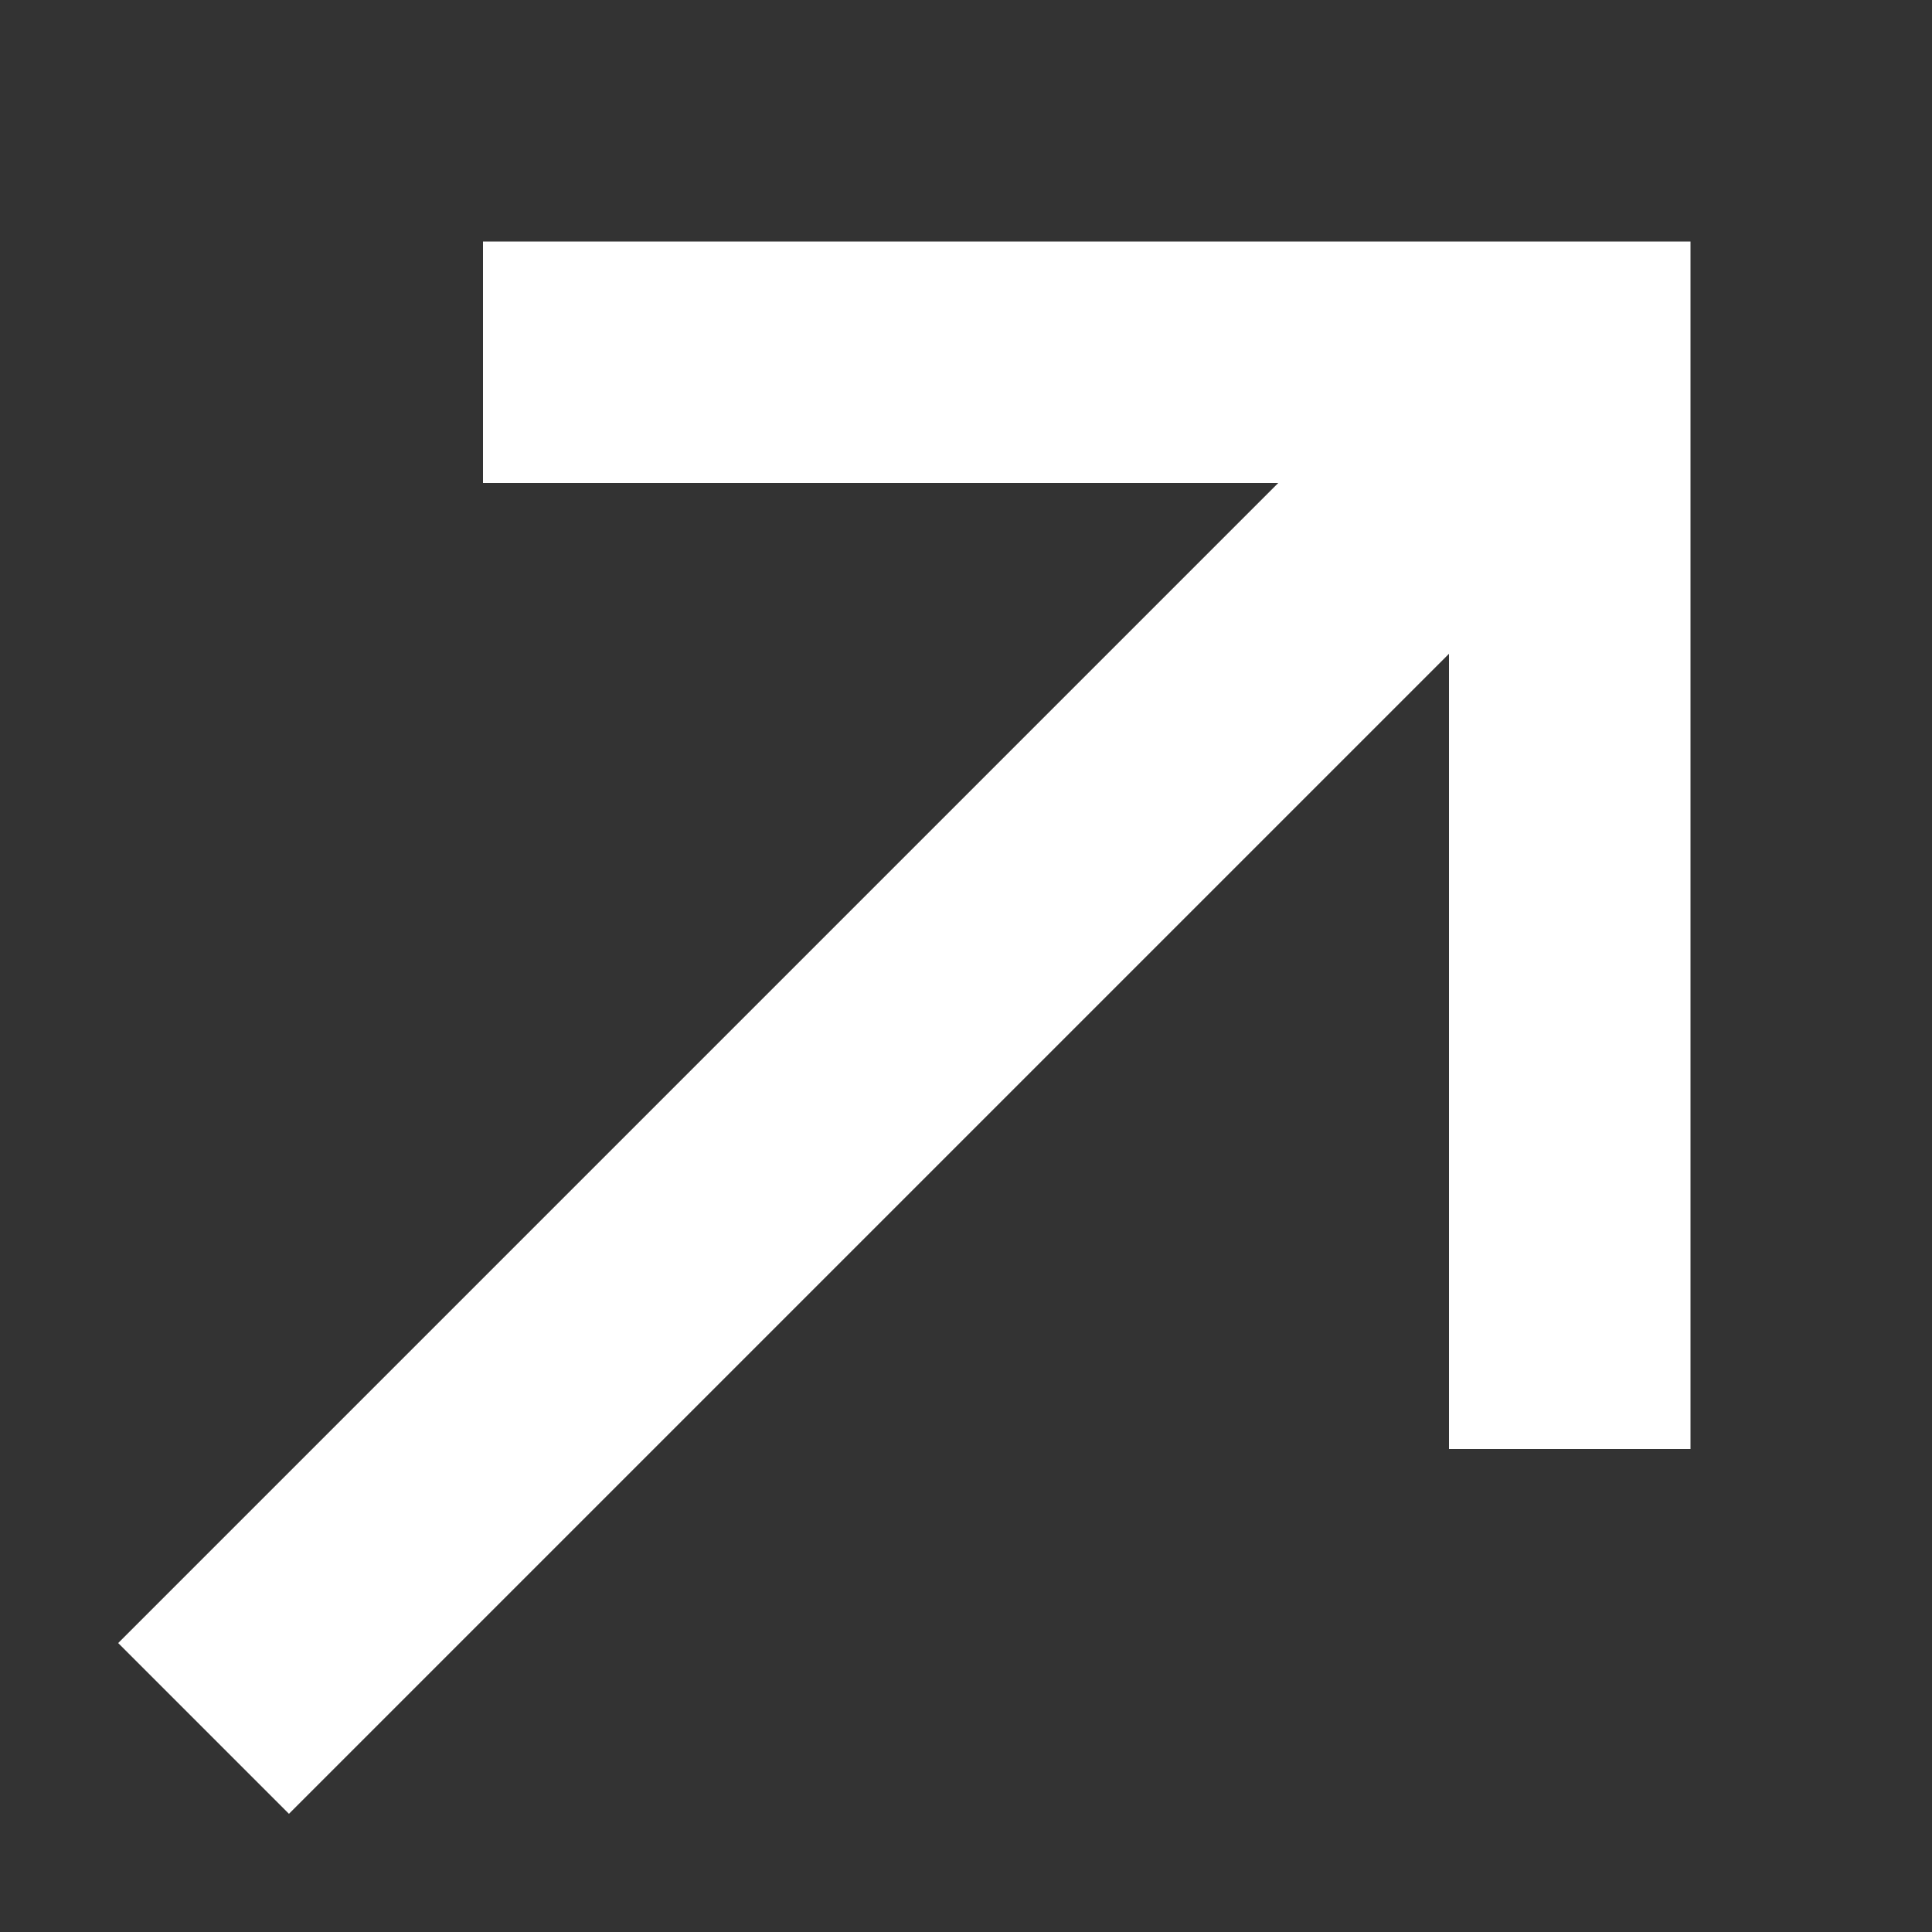 <svg width="34" height="34" fill="none" xmlns="http://www.w3.org/2000/svg"><rect width="100%" height="100%" fill="#333333" stroke="none"/><path d="M25.5 25.5V11.505L5.085 31.92 2.08 28.915 22.495 8.5H8.5V4.25h21.25V25.5H25.5Z" fill="#fff"/></svg>